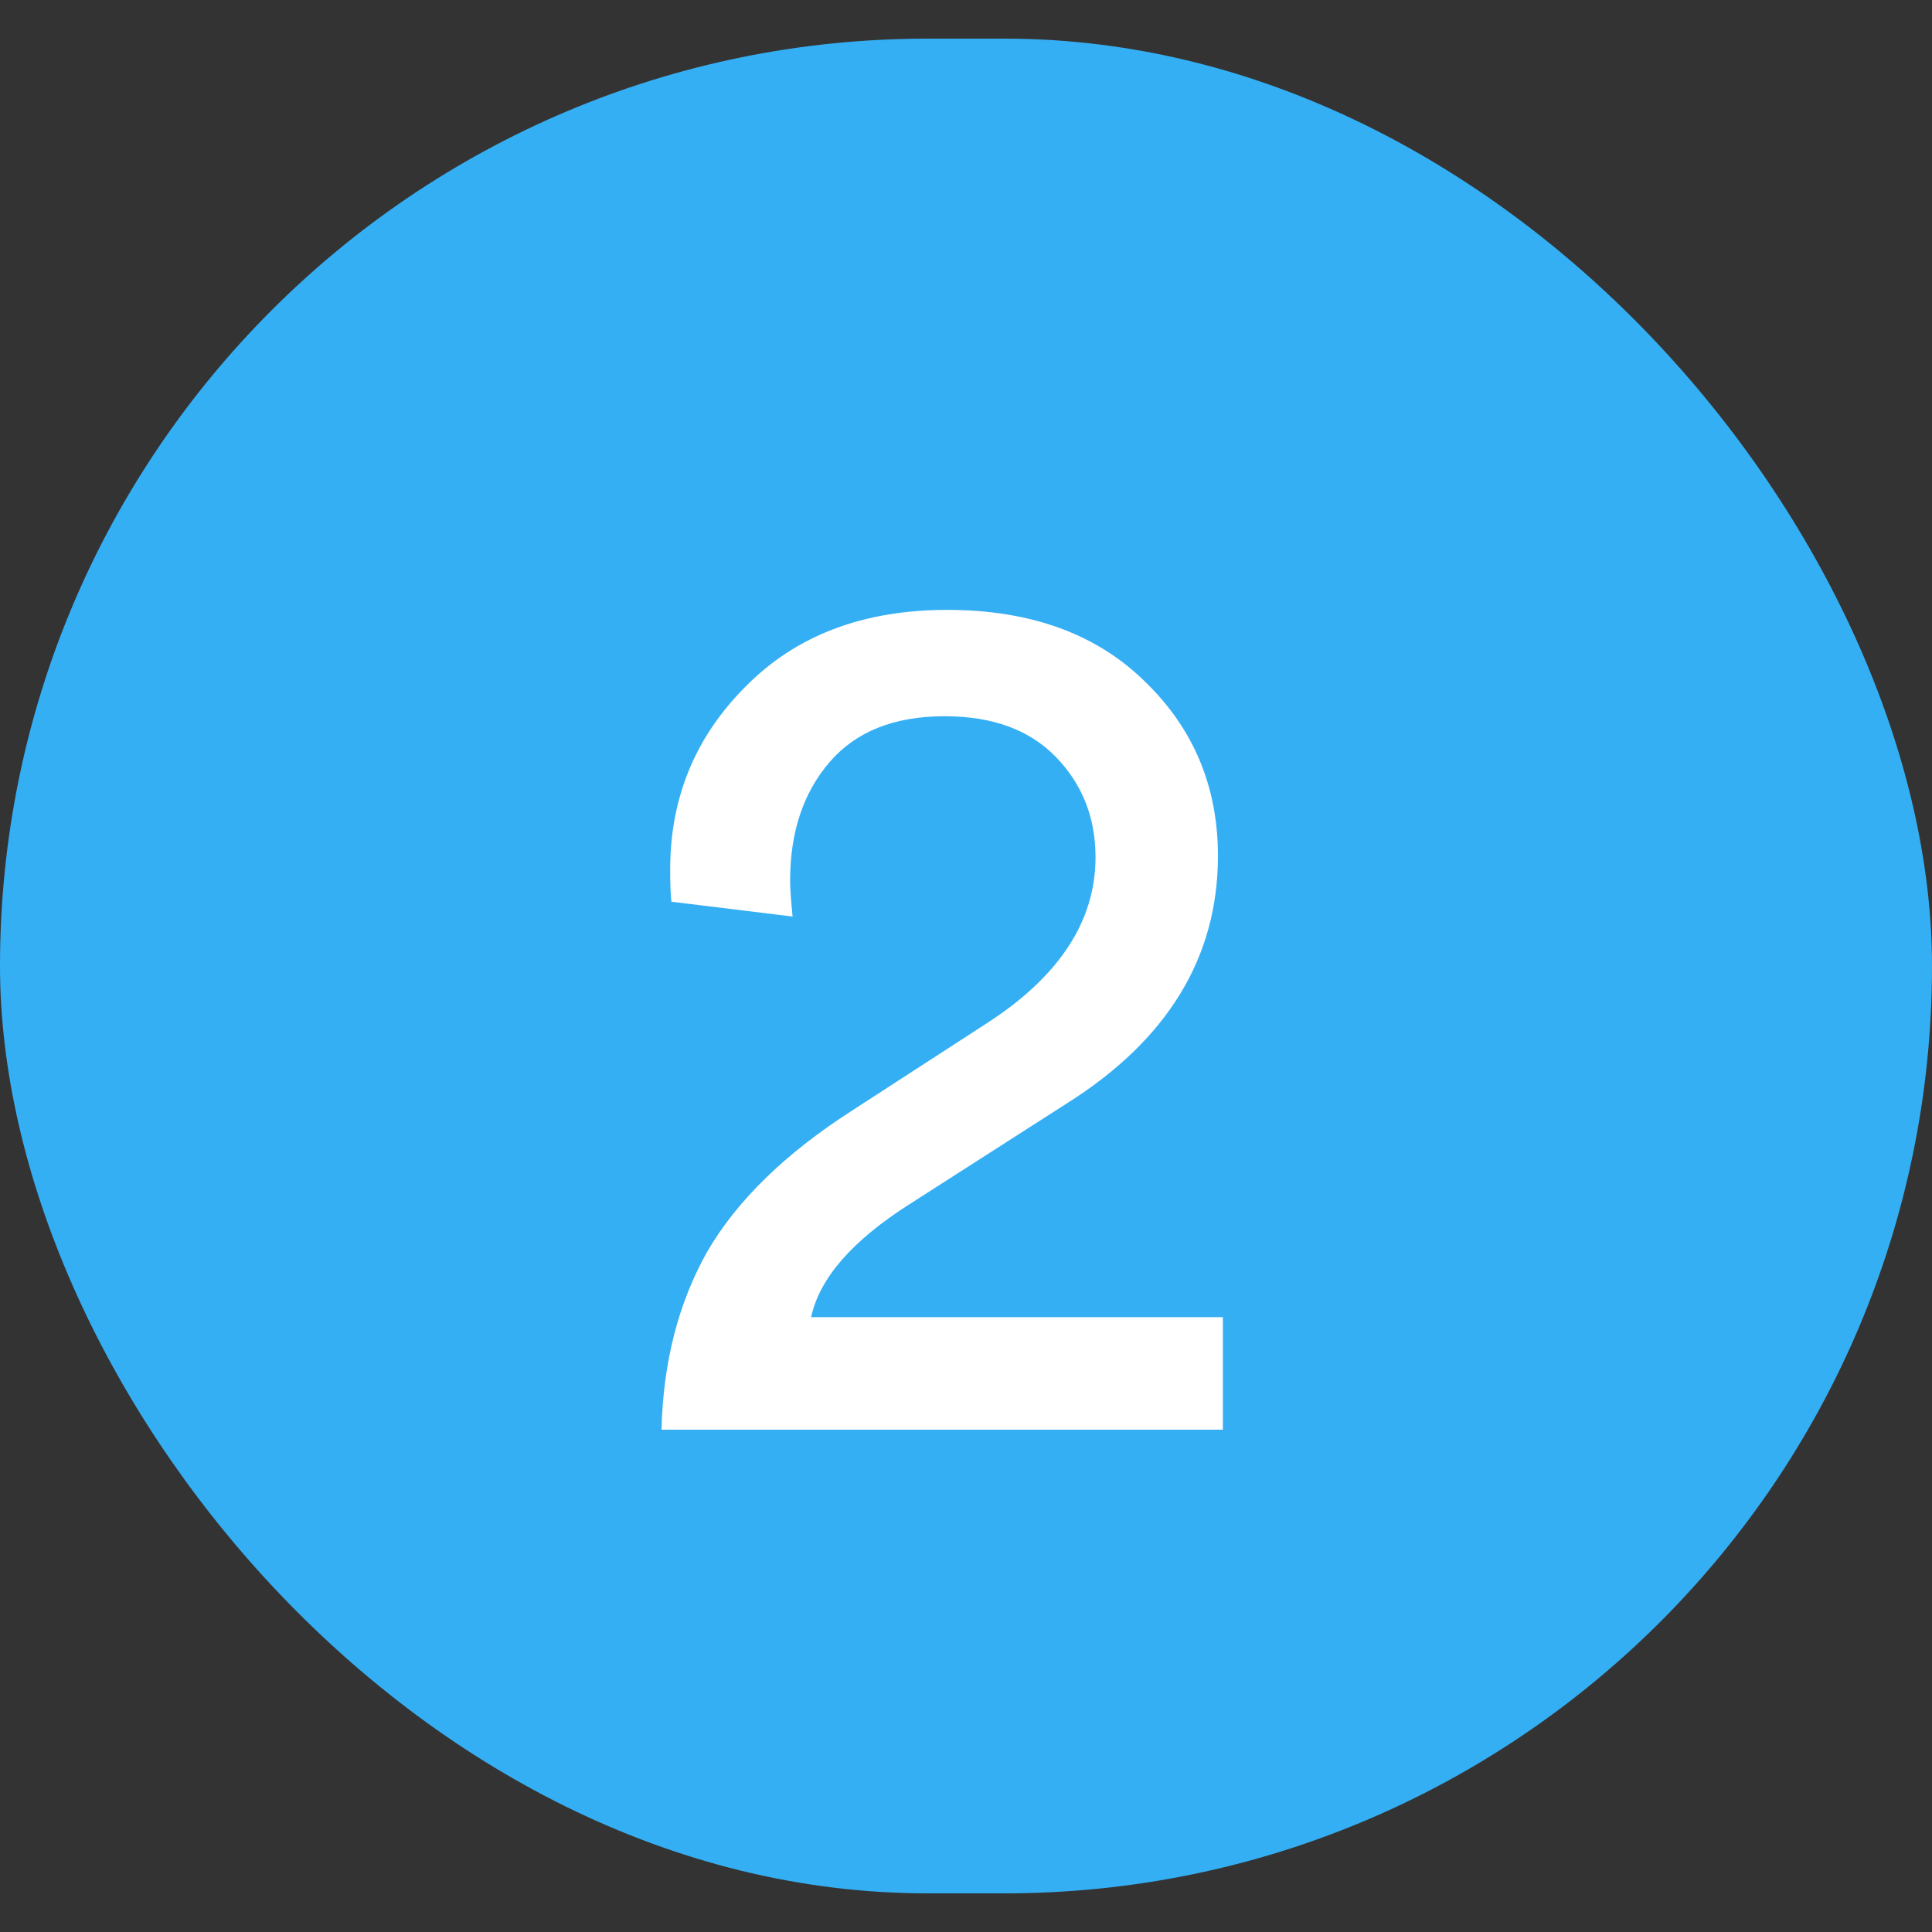 <svg width="25" height="25" viewBox="0 0 25 25" fill="none" xmlns="http://www.w3.org/2000/svg">
<rect x="0" y="0" width="25" height="25" fill="#333333" stroke="none"/>
<rect y="0.5" width="25" height="24" rx="12" fill="#35AFF4"/>
<path d="M10.256 11.86L8.688 11.668C8.677 11.572 8.672 11.434 8.672 11.252C8.672 10.324 8.997 9.535 9.648 8.884C10.299 8.223 11.168 7.892 12.256 7.892C13.333 7.892 14.187 8.201 14.816 8.82C15.445 9.428 15.76 10.18 15.76 11.076C15.76 12.388 15.109 13.455 13.808 14.276L11.76 15.588C11.024 16.058 10.603 16.543 10.496 17.044H15.824V18.5H8.56C8.581 17.625 8.779 16.858 9.152 16.196C9.536 15.535 10.16 14.927 11.024 14.372L12.752 13.252C13.701 12.644 14.176 11.924 14.176 11.092C14.176 10.58 14.005 10.148 13.664 9.796C13.323 9.444 12.843 9.268 12.224 9.268C11.573 9.268 11.077 9.465 10.736 9.86C10.395 10.255 10.224 10.767 10.224 11.396C10.224 11.492 10.235 11.647 10.256 11.86Z" fill="white"/>
</svg>

